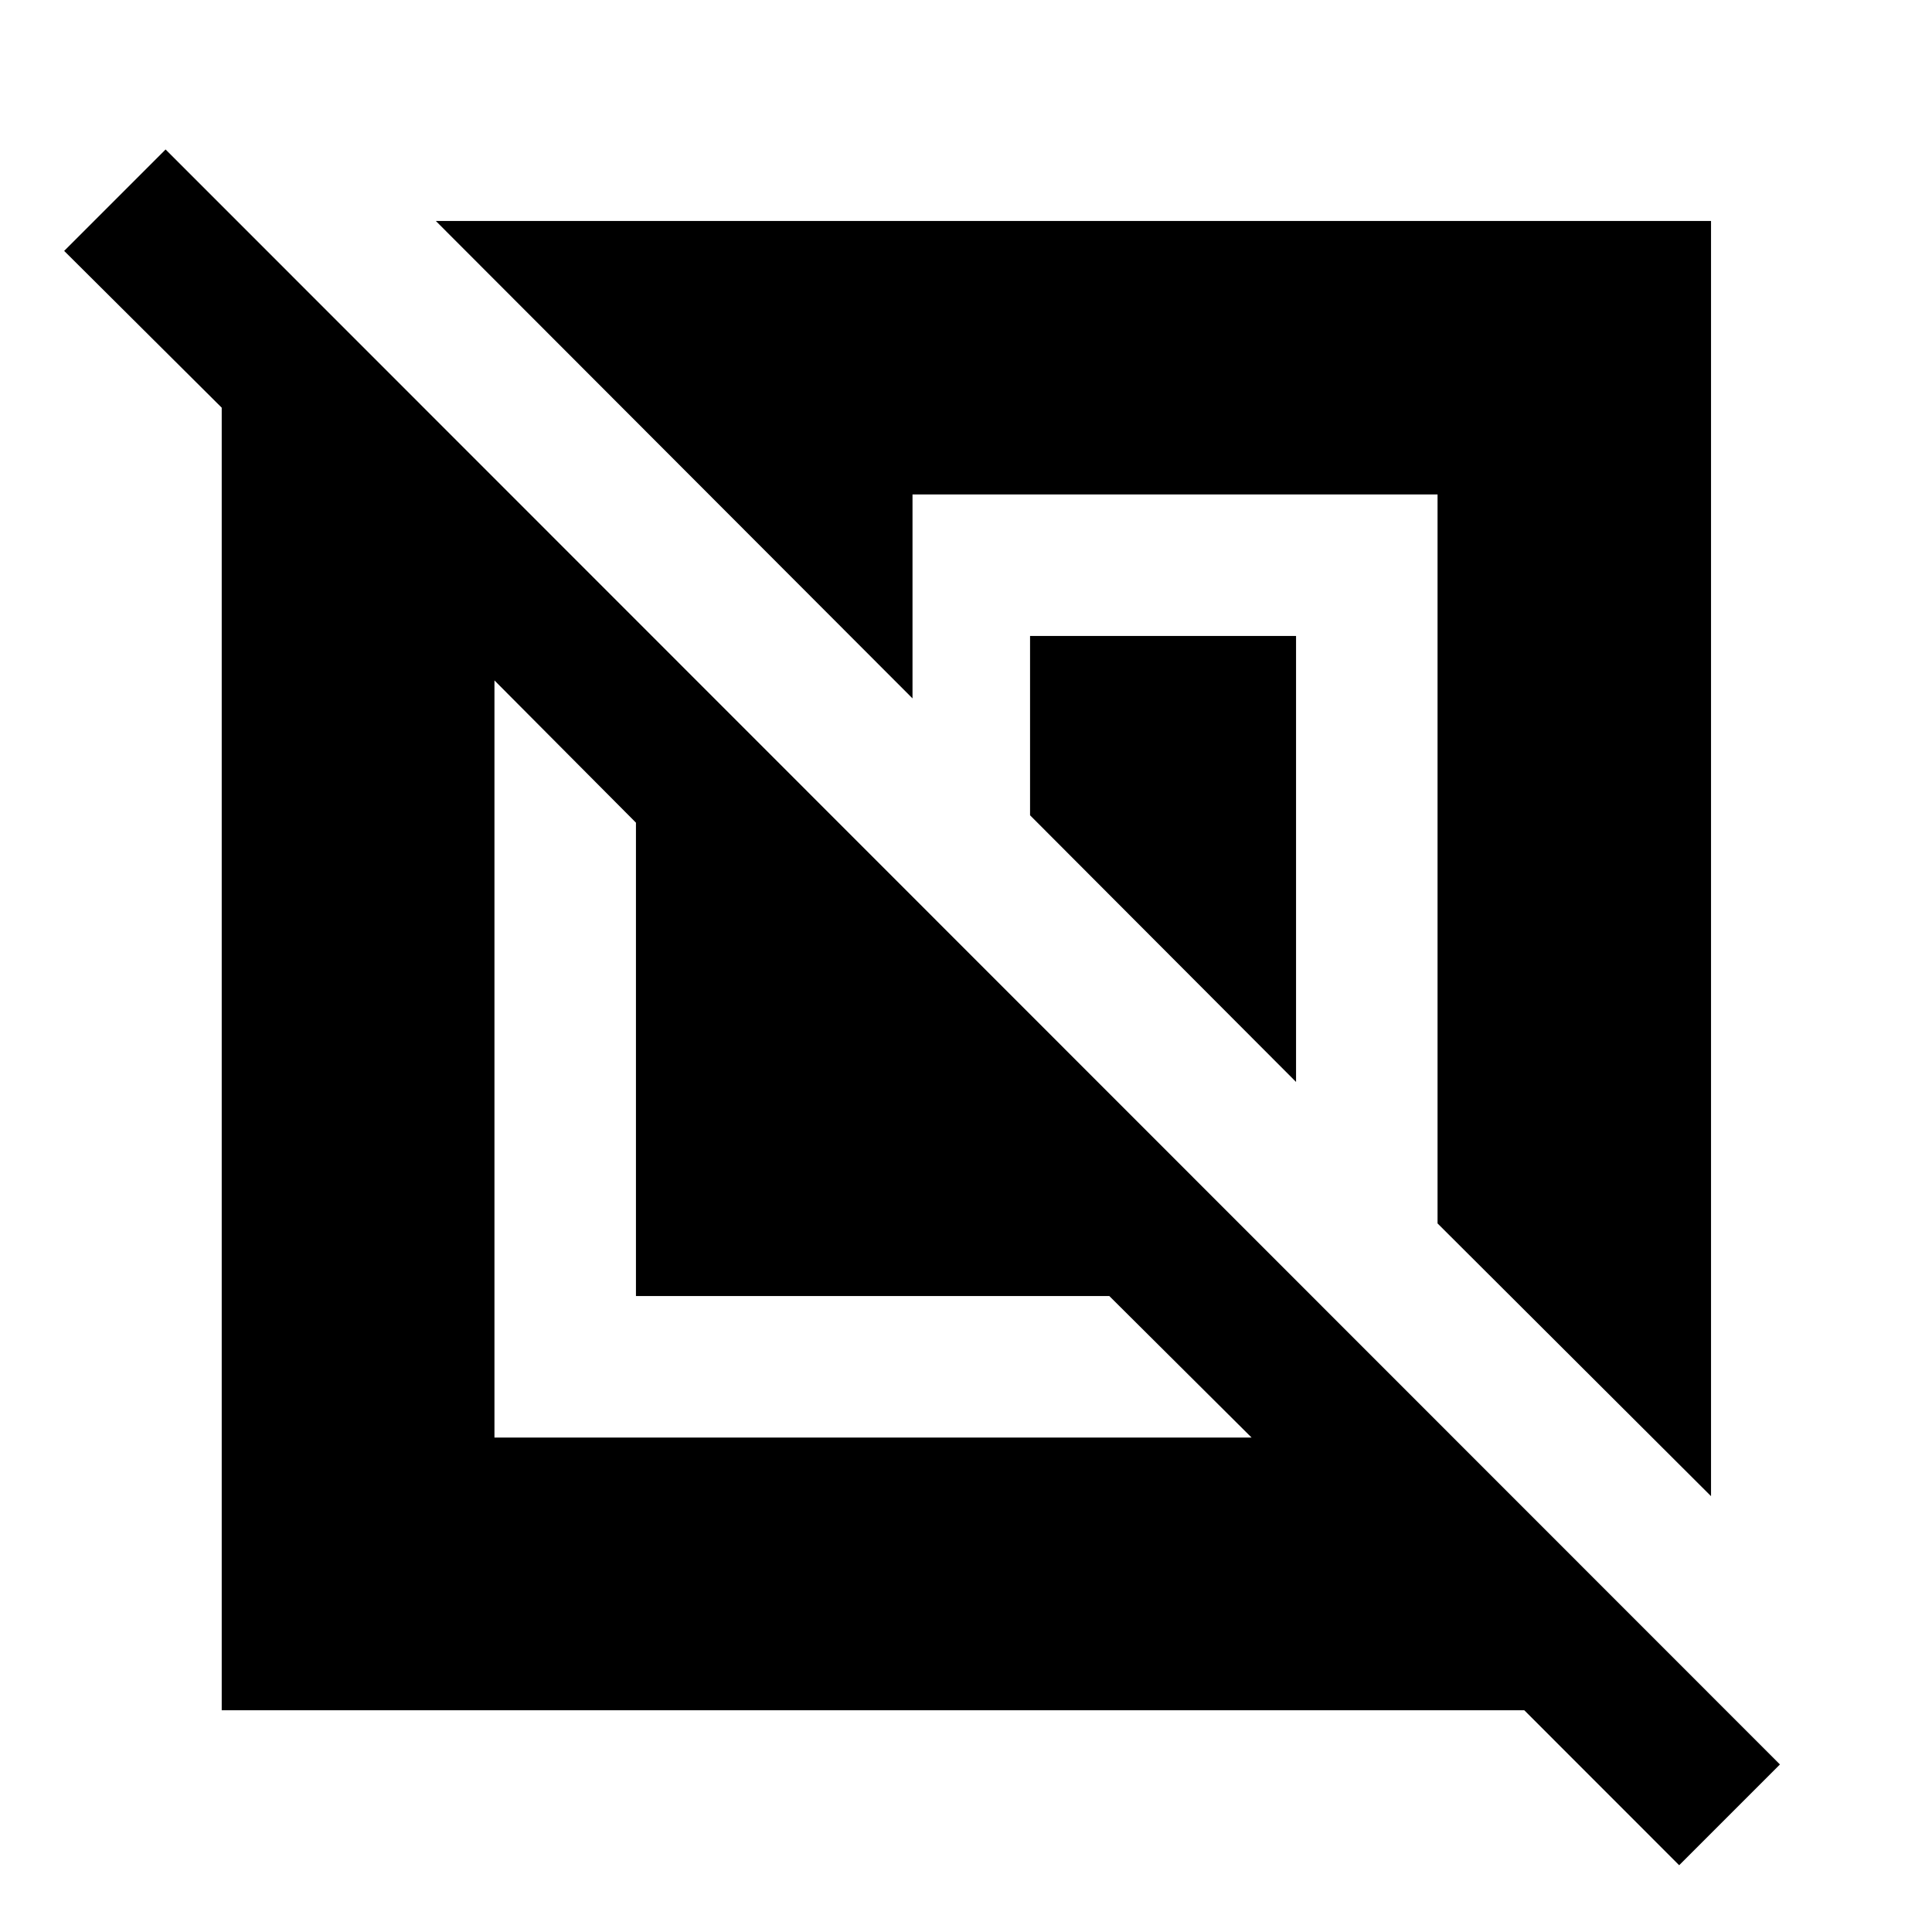 <svg xmlns="http://www.w3.org/2000/svg" height="40" viewBox="0 -960 960 960" width="40"><path d="M110.17-110.17v-647.25l-78.29-77.91 50.4-50.4L884.44-83.25l-50.07 50.07-76.95-76.99H110.17Zm135.52-135.52H621.9L551.22-316H316v-235.22l-70.31-70.68v376.21Zm604.51 29.13L714.31-352.09v-362.22H453.42v101.34L216.56-850.2H850.2v633.64ZM644-422.39l-132.17-132.5V-644H644v221.61Z"/></svg>
